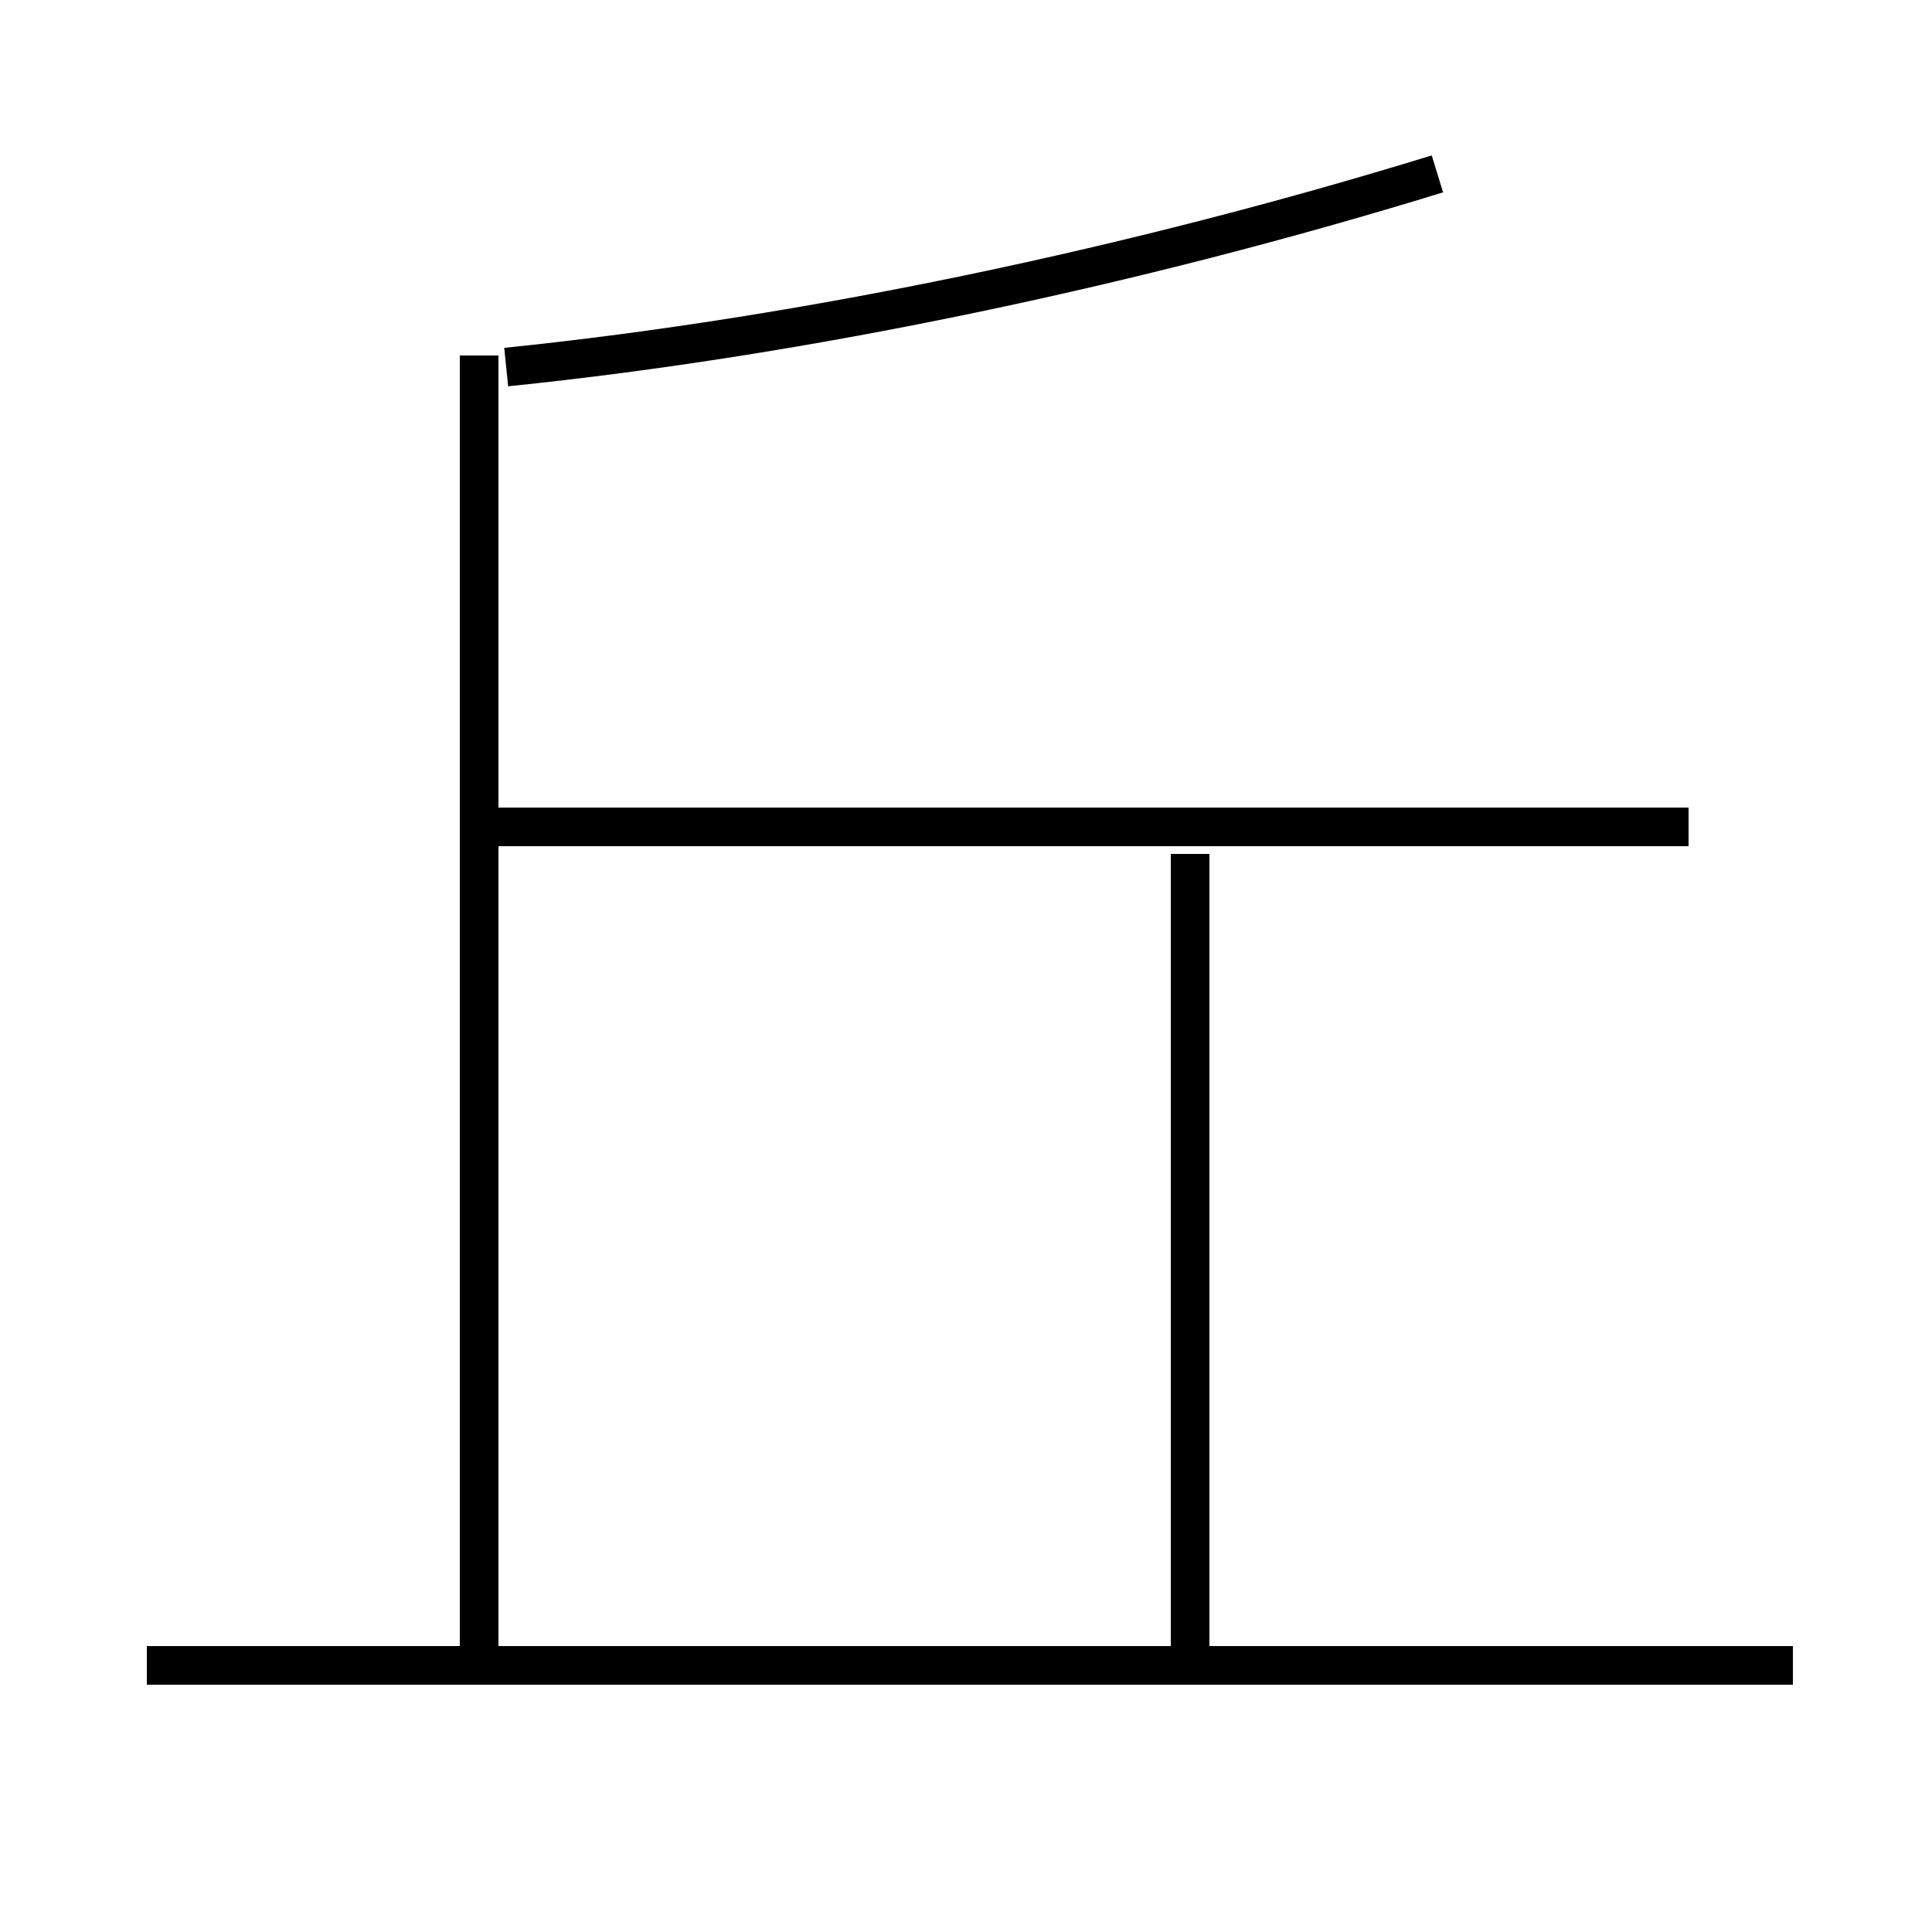 <?xml version='1.0' encoding='utf8'?>
<svg viewBox="0.0 -6.0 50.0 50.0" version="1.1" xmlns="http://www.w3.org/2000/svg">
<rect x="0.0" y="-6.0" width="50.0" height="50.0" fill="#808080" stroke="none"/>
<rect x="-1000" y="-1000" width="2000" height="2000" stroke="white" fill="white"/>
<g style="fill:white;stroke:#000000;  stroke-width:1">
<path d="M 12.4 -34.8 L 12.4 -1.1 M 46.4 -0.9 L 3.8 -0.9 M 43.7 -22.6 L 12.8 -22.6 M 30.8 -1.1 L 30.8 -21.9 M 13.1 -34.5 C 20.9 -35.3 29.4 -37.1 37.2 -39.5" transform="translate(0.0 38.0)" />
</g>
</svg>